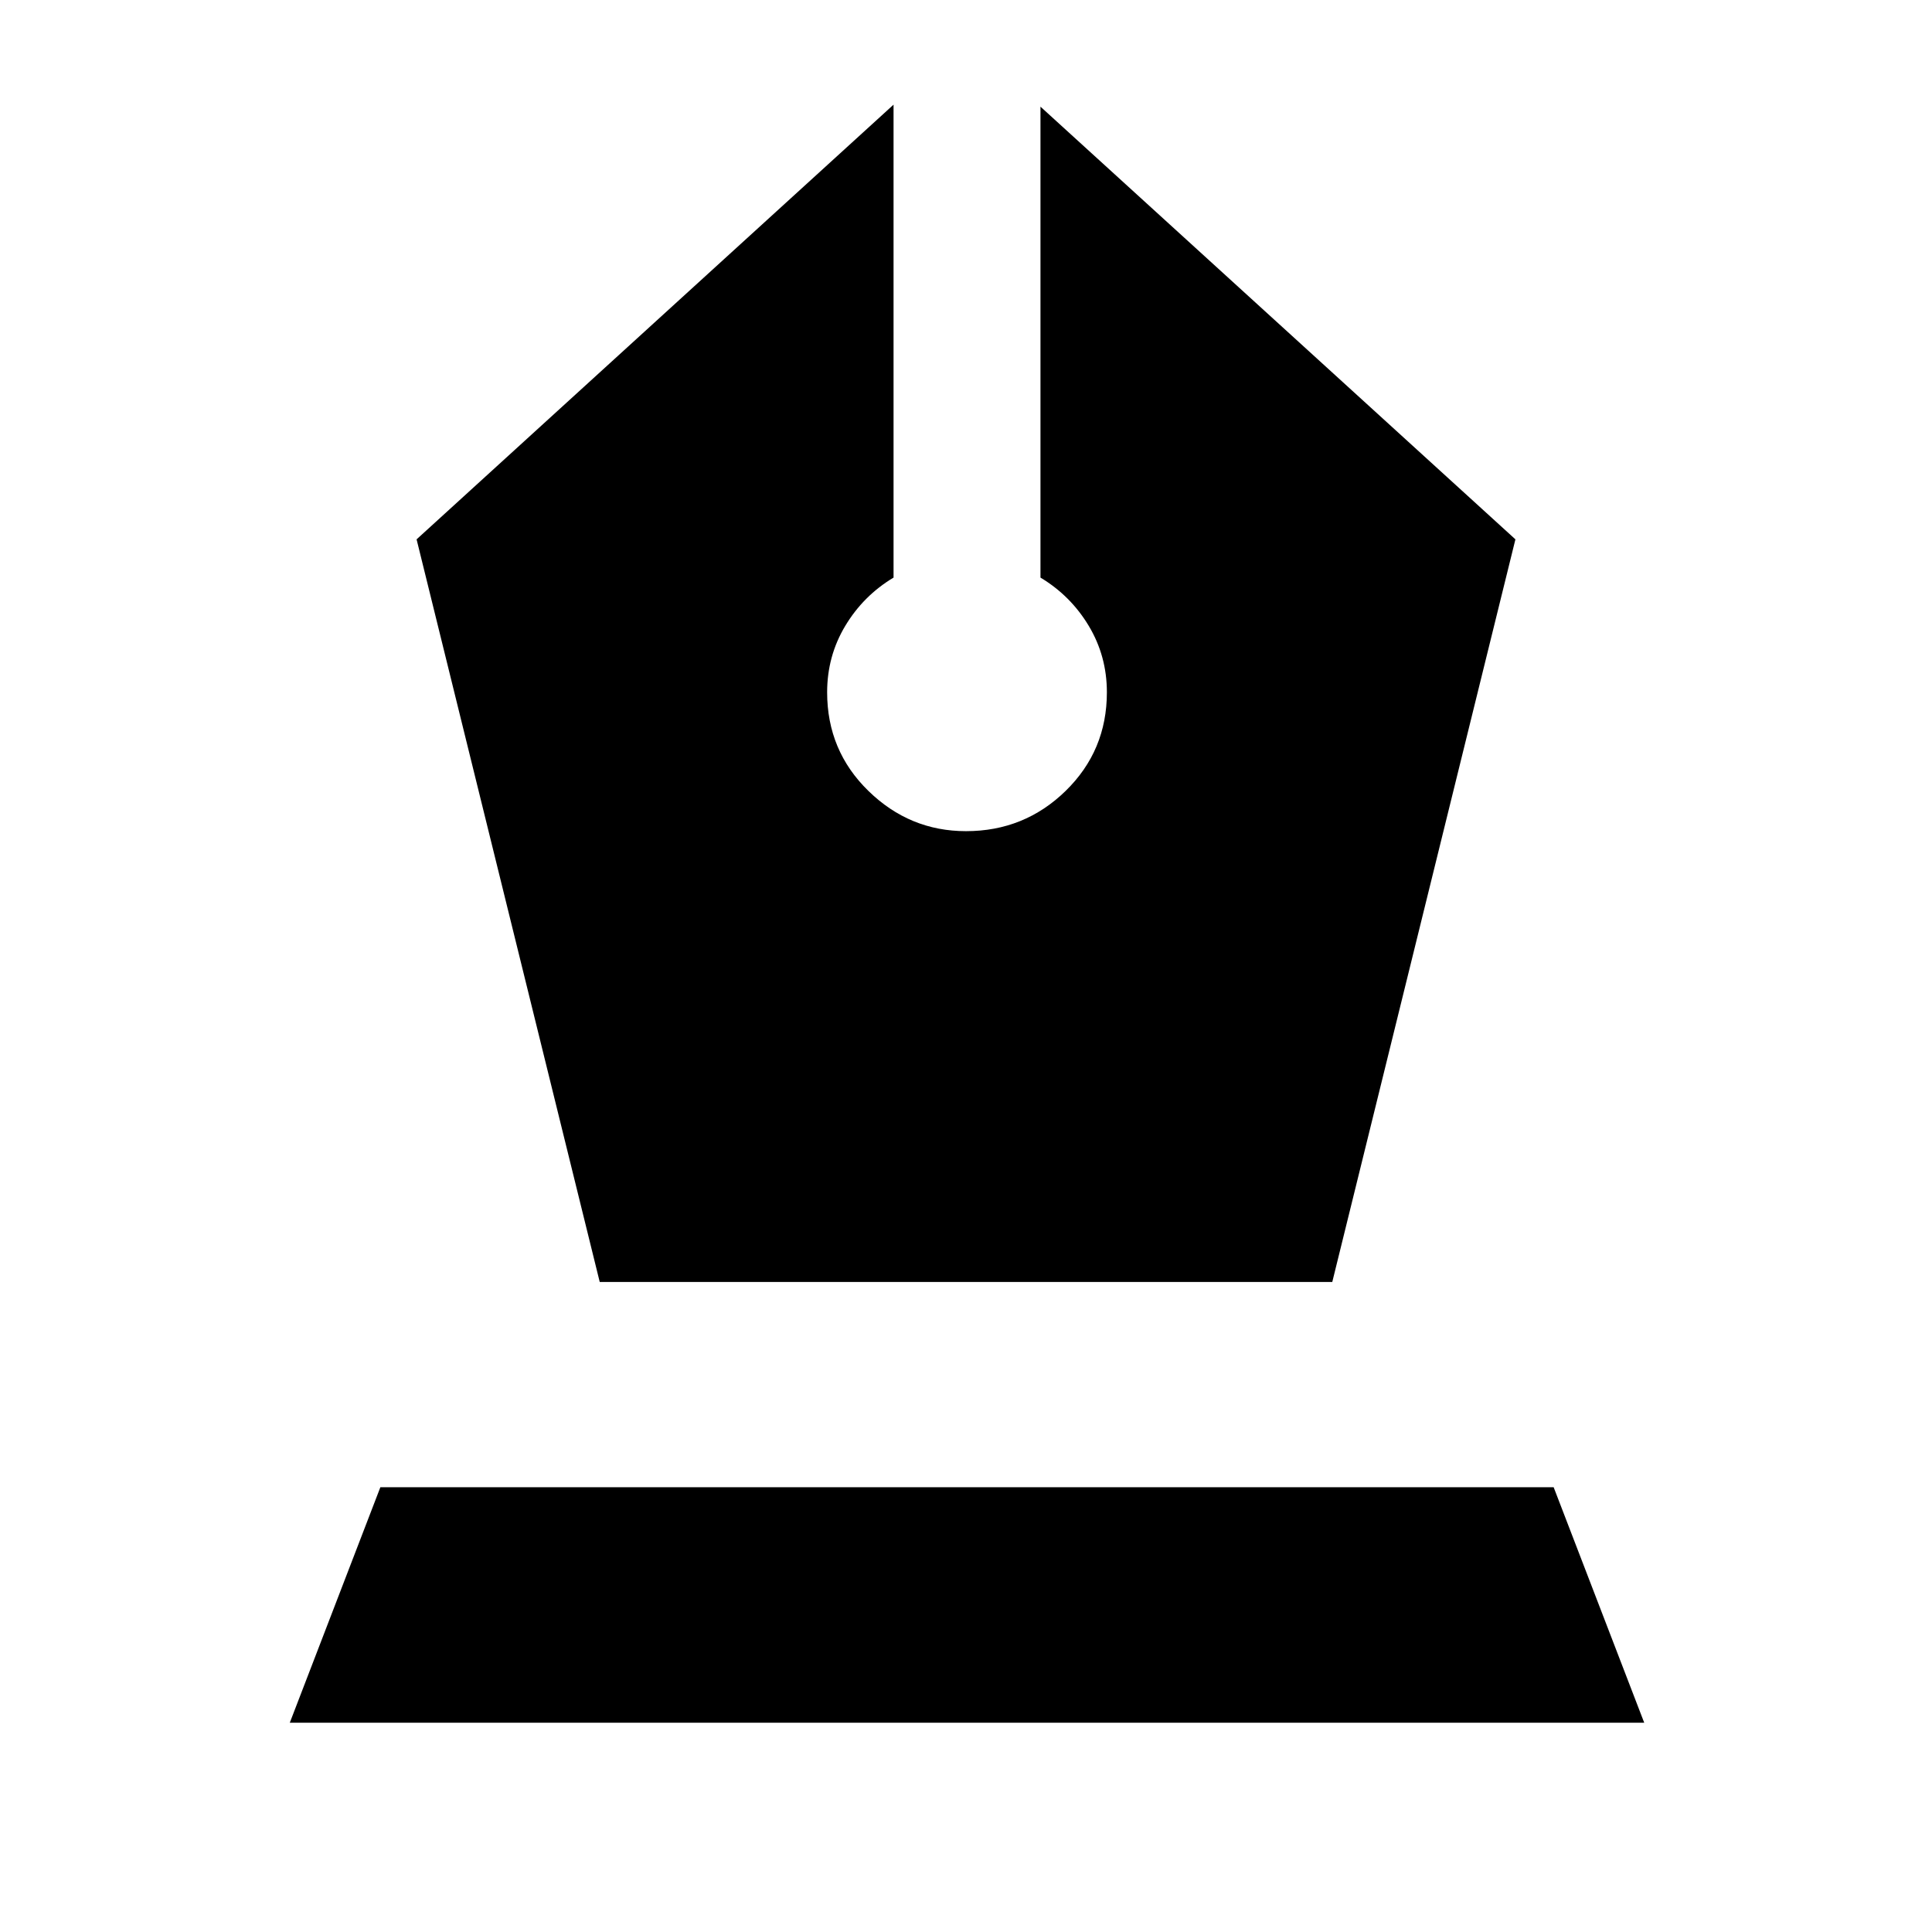 <svg xmlns="http://www.w3.org/2000/svg" height="48" viewBox="0 -960 960 960" width="48"><path d="M298-323h364l91-369-236-215v234q15 9 24 24t9 33q0 29-20.5 49T480-547q-28 0-48.5-20T411-616q0-18 9-33t24-24v-235L207-692l91 369ZM144-104l45-117h583l45 117H144Z"/></svg>